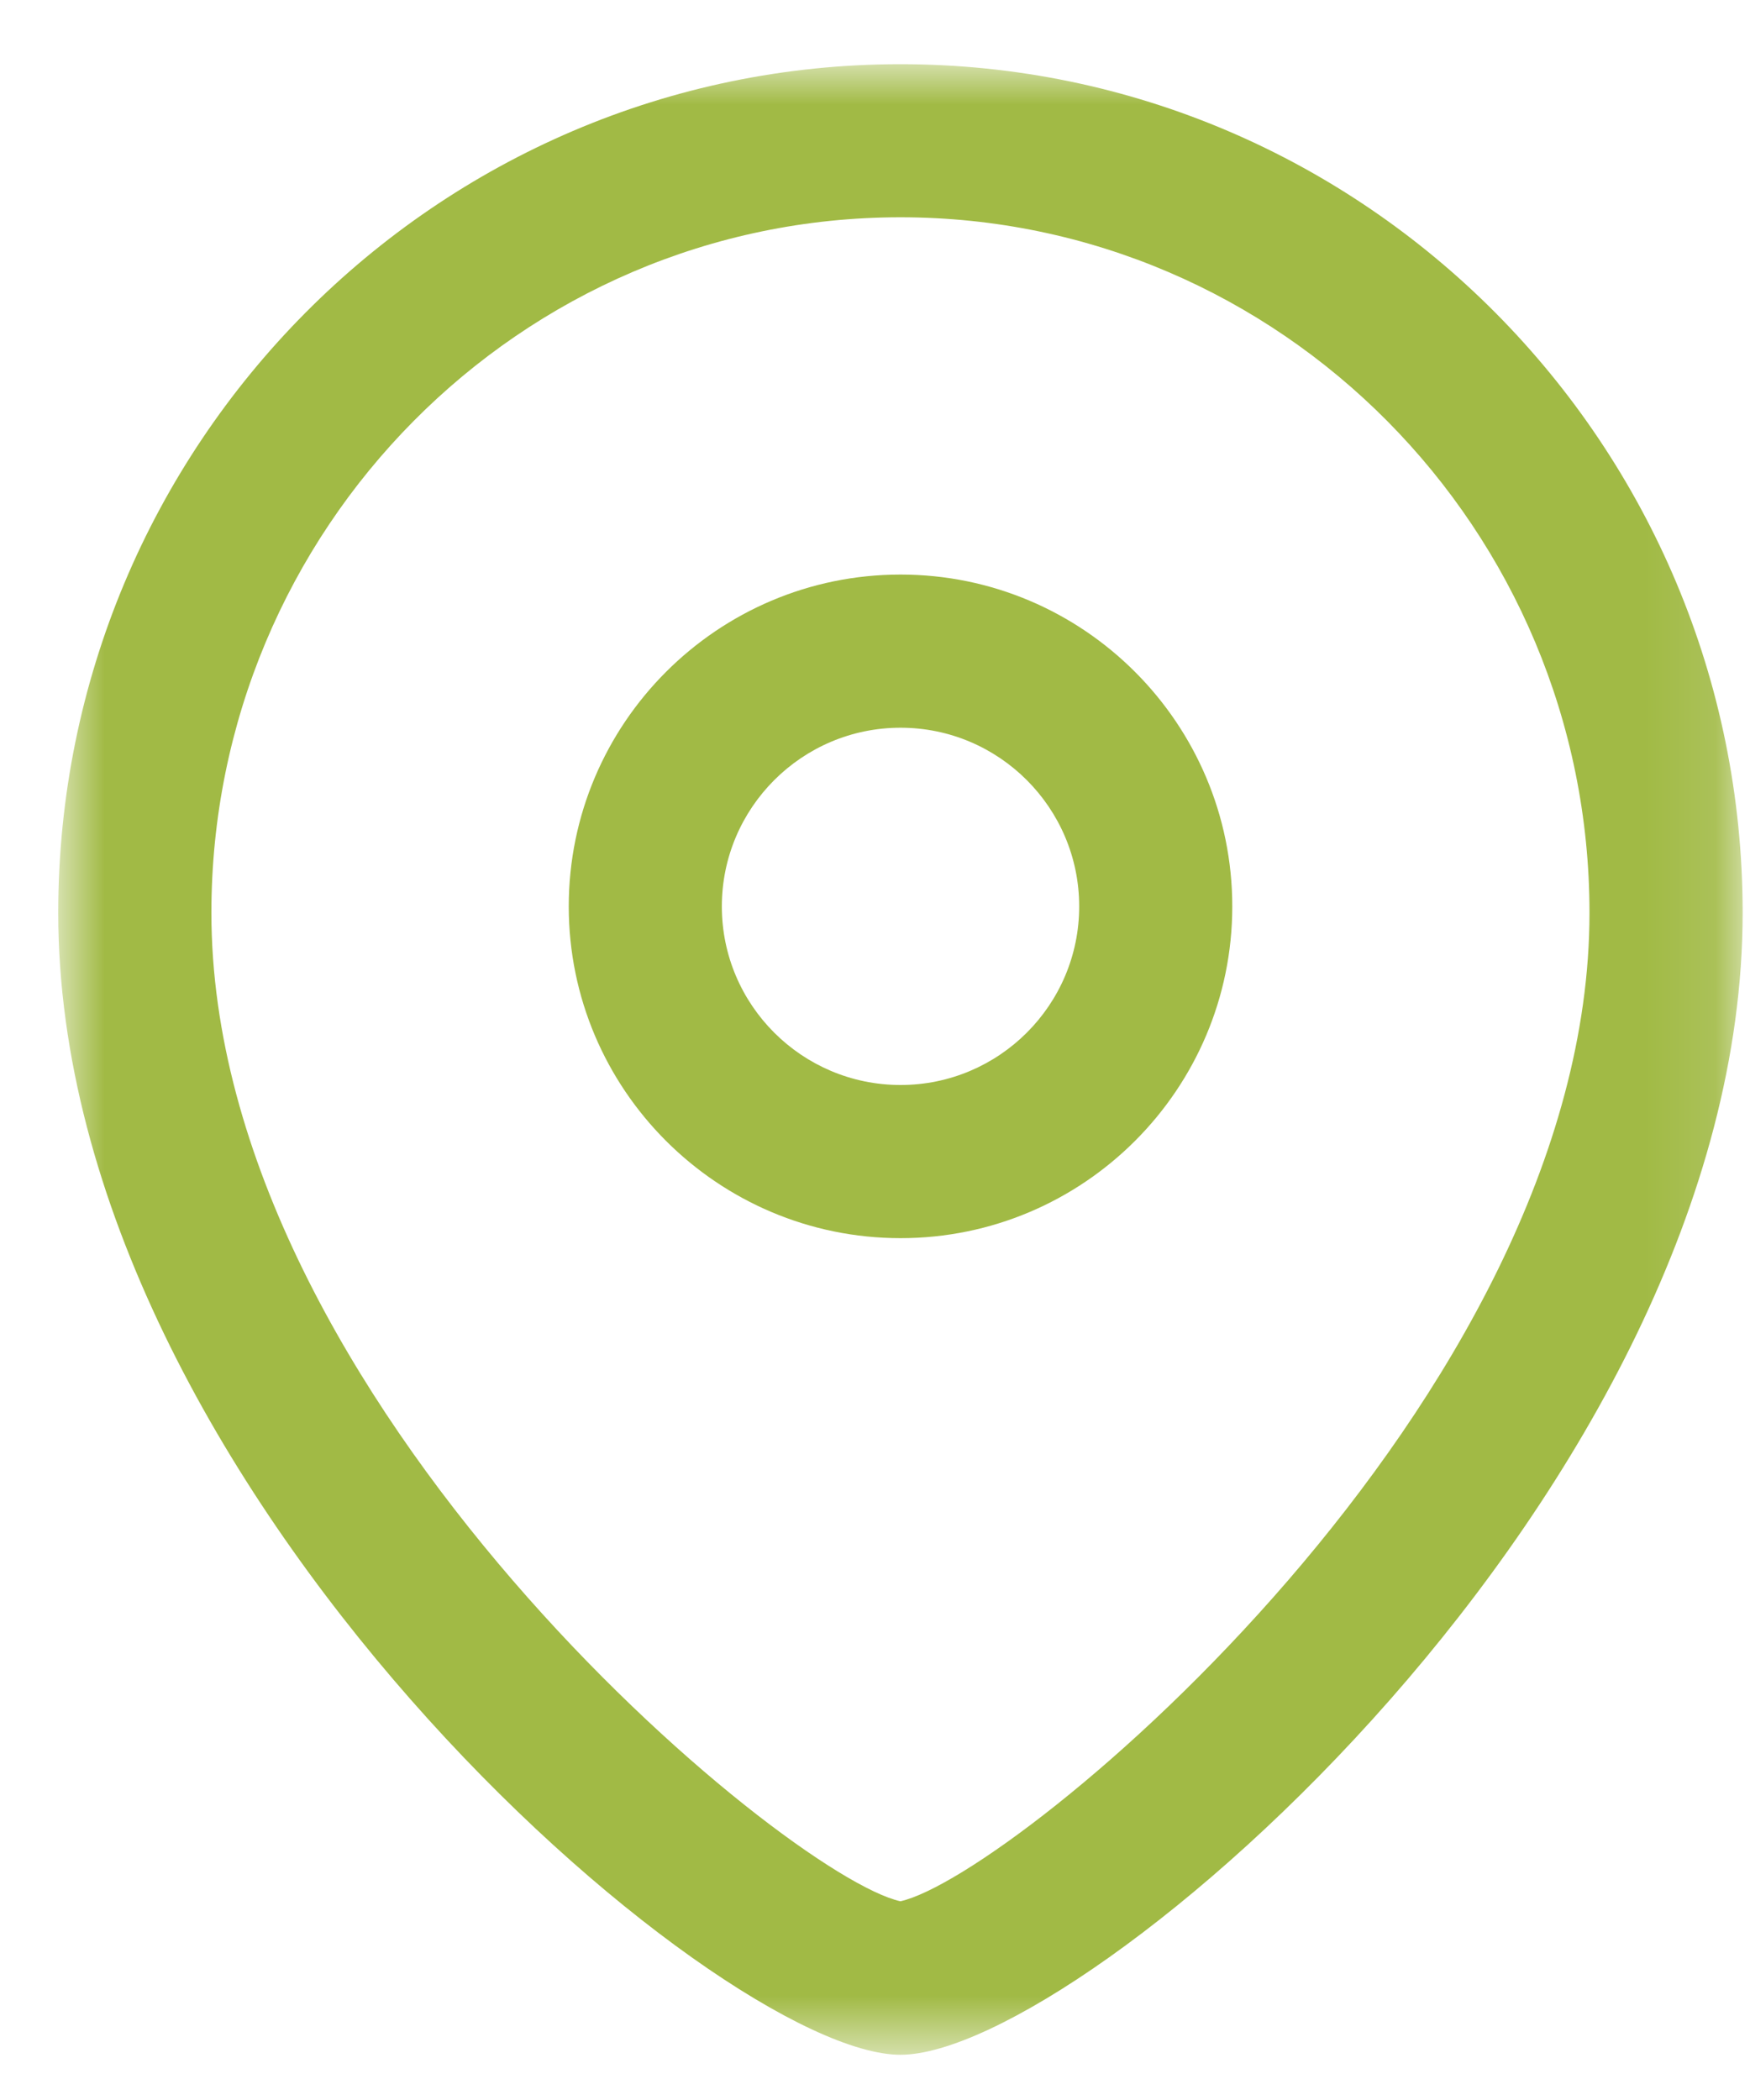 <svg width="25" height="30" viewBox="0 0 25 30" fill="none" xmlns="http://www.w3.org/2000/svg">
<path fill-rule="evenodd" clip-rule="evenodd" d="M12.865 10.396C11.457 10.396 10.312 11.541 10.312 12.949C10.312 14.357 11.457 15.5 12.865 15.5C14.272 15.5 15.417 14.357 15.417 12.949C15.417 11.541 14.272 10.396 12.865 10.396M12.865 17.688C10.251 17.688 8.125 15.563 8.125 12.949C8.125 10.335 10.251 8.208 12.865 8.208C15.478 8.208 17.604 10.335 17.604 12.949C17.604 15.563 15.478 17.688 12.865 17.688" fill="#A1BA45"/>
<mask id="mask0" mask-type="alpha" maskUnits="userSpaceOnUse" x="0" y="0" width="25" height="30">
<path fill-rule="evenodd" clip-rule="evenodd" d="M0.833 0.917H24.895V29.354H0.833V0.917Z" fill="white"/>
</mask>
<g mask="url(#mask0)">
<path fill-rule="evenodd" clip-rule="evenodd" d="M12.863 3.104C7.435 3.104 3.02 7.562 3.02 13.04C3.02 20.009 11.221 26.799 12.863 27.161C14.505 26.798 22.707 20.008 22.707 13.04C22.707 7.562 18.291 3.104 12.863 3.104V3.104ZM12.863 29.354C10.247 29.354 0.832 21.258 0.832 13.04C0.832 6.355 6.229 0.917 12.863 0.917C19.497 0.917 24.895 6.355 24.895 13.04C24.895 21.258 15.479 29.354 12.863 29.354V29.354Z" fill="#A1BA45"/>
</g>
</svg>

